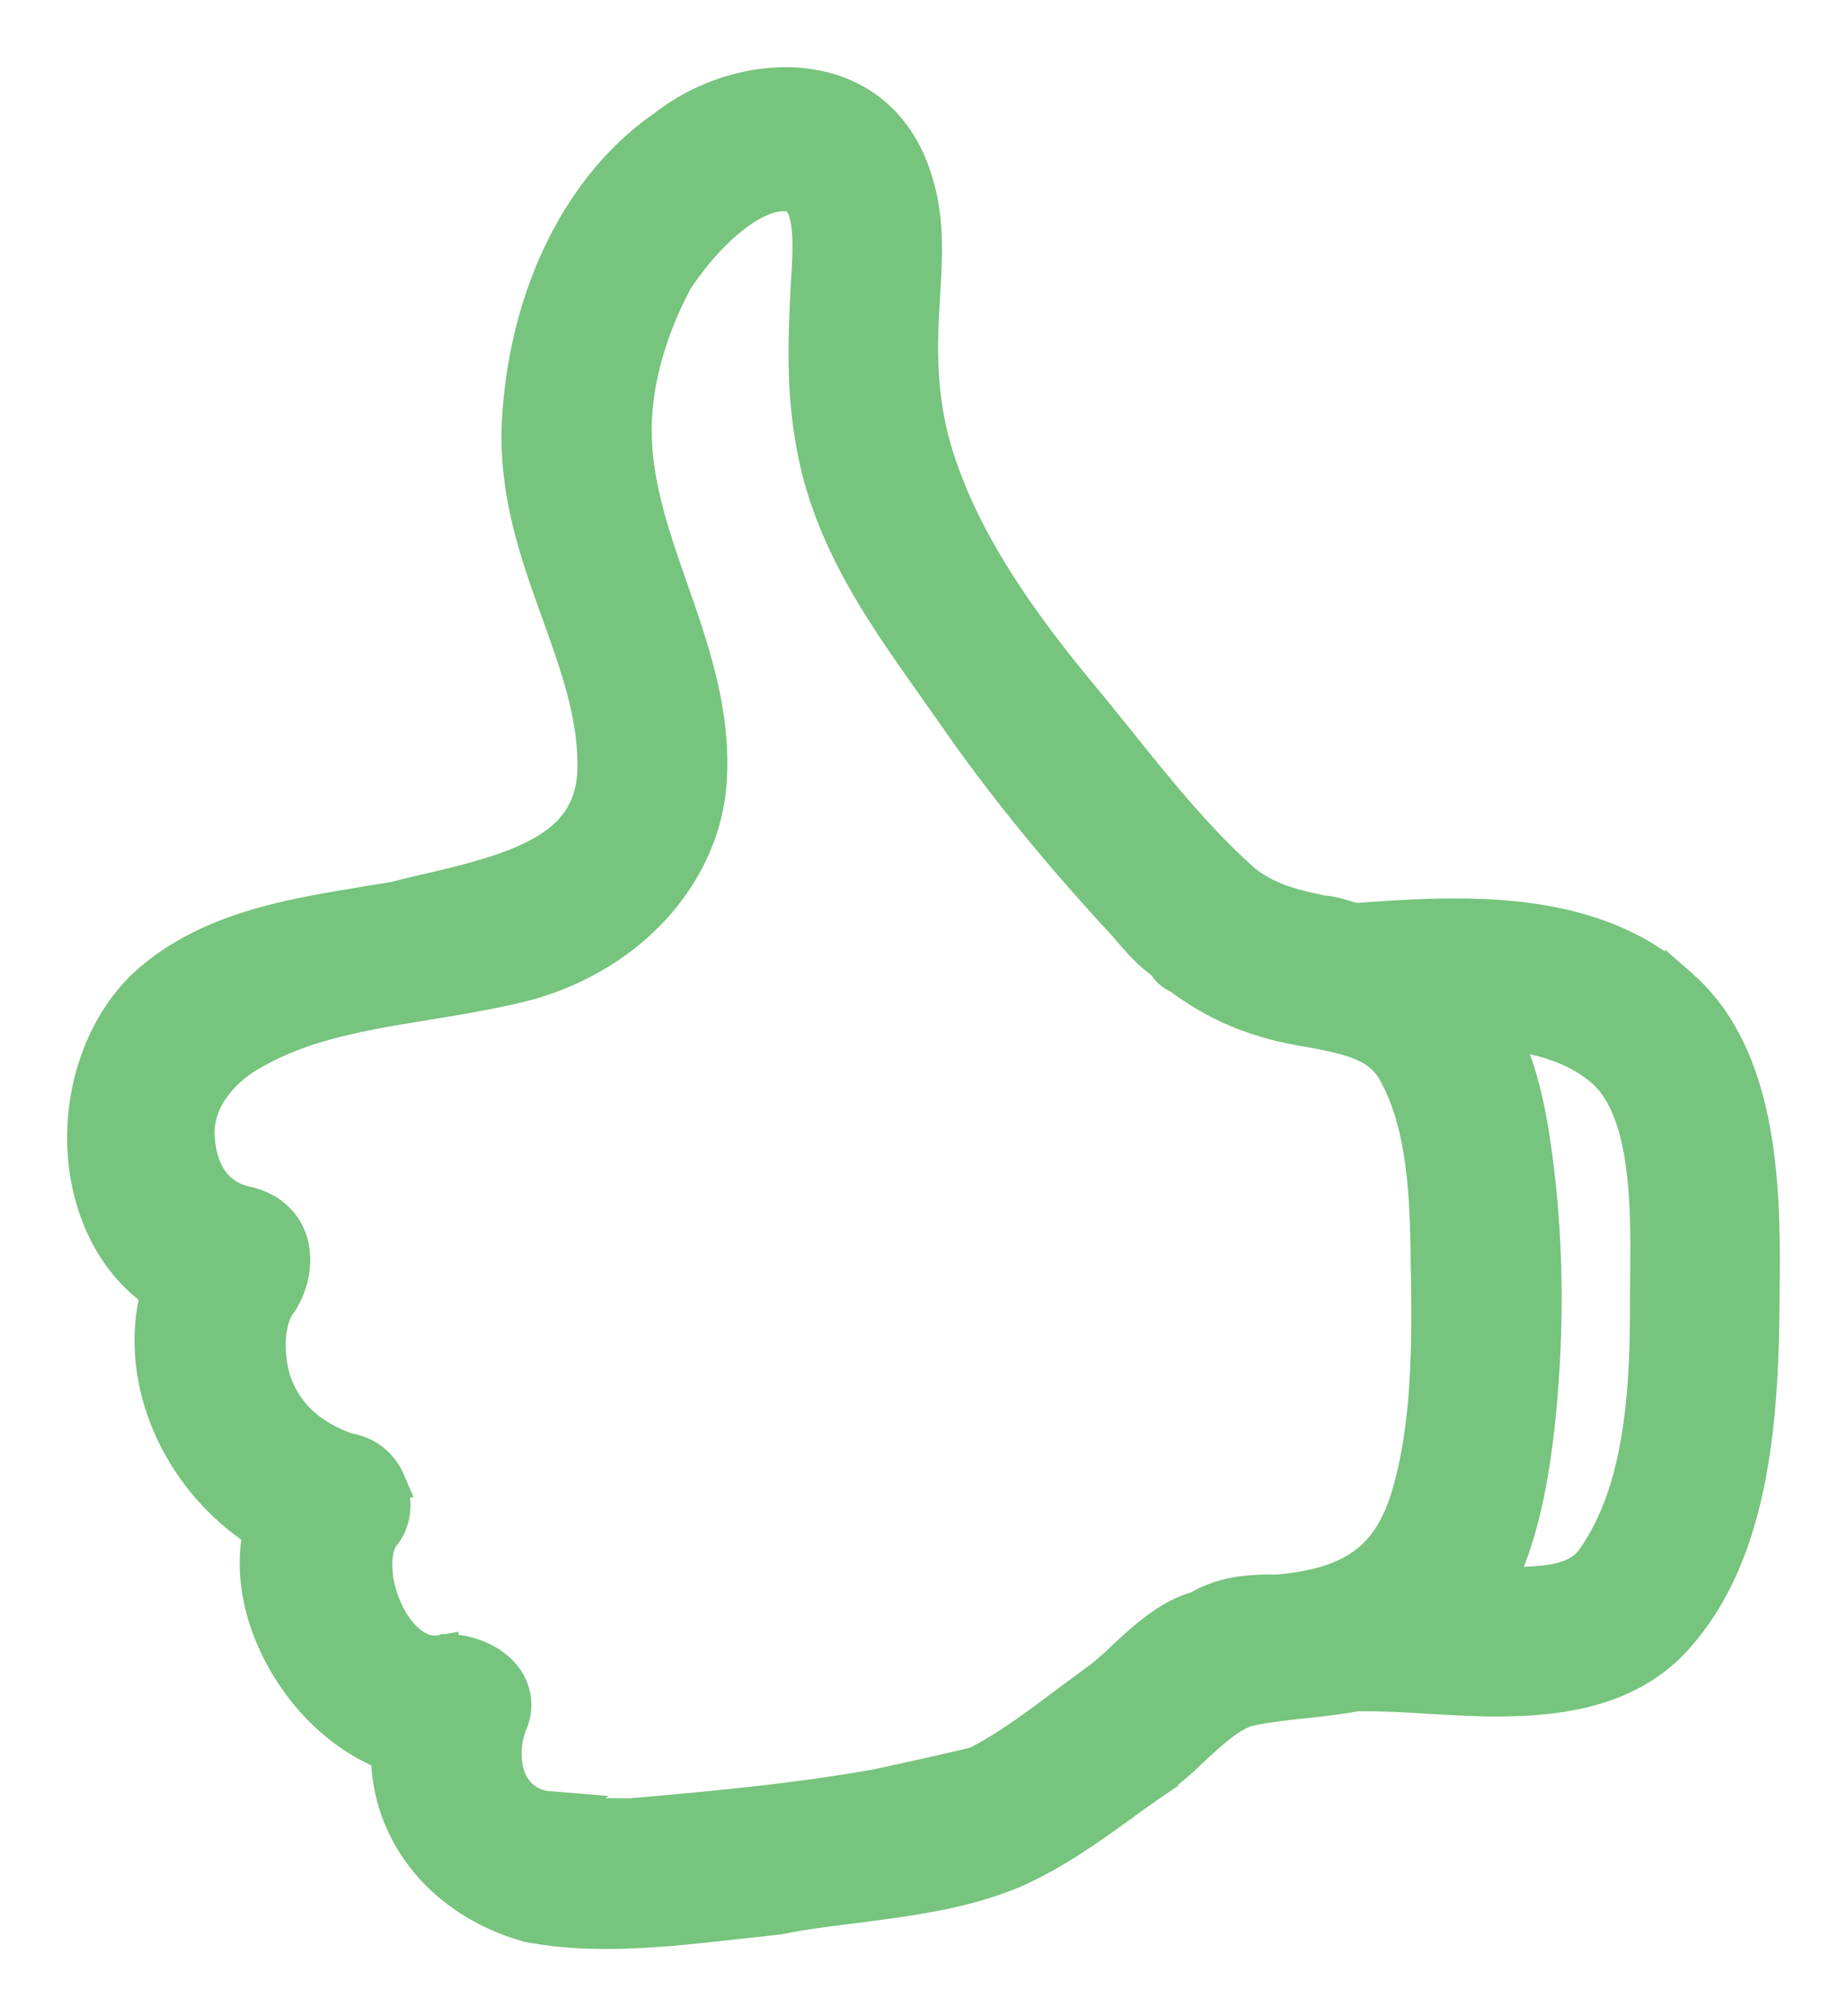 <svg xmlns="http://www.w3.org/2000/svg" width="22" height="24" viewBox="0 0 22 24">
    <path fill="#76C47D" fill-rule="evenodd" stroke="#76C47D" stroke-width=".4" d="M20.032 11.745c-.8-.76-1.931-.85-2.714-.85-.402 0-.789.027-1.154.054a.568.568 0 0 1-.132-.03c-.078-.024-.171-.053-.273-.06-.375-.076-.663-.153-.935-.366-.552-.486-1.038-1.092-1.509-1.678l-.338-.418c-.615-.734-1.371-1.708-1.746-2.755-.198-.525-.279-1.078-.252-1.747.003-.127.013-.252.018-.37.03-.489.058-.947-.104-1.42C10.665 1.401 10.103 1 9.354 1c-.503 0-1.035.19-1.436.506-1.011.693-1.658 2.007-1.74 3.516-.042.85.22 1.578.474 2.283.219.613.43 1.193.426 1.817-.003.95-.833 1.214-2.009 1.483-.129.03-.255.06-.354.087-.135.023-.273.044-.41.068-.882.145-1.881.31-2.603.991-.546.533-.807 1.418-.663 2.25.105.6.405 1.095.837 1.388-.273 1.022.233 2.209 1.217 2.845-.096.462-.006.983.255 1.471.291.545.753.974 1.271 1.175 0 .936.648 1.75 1.665 2.037.284.056.59.083.938.083.516 0 1.034-.06 1.533-.115l.524-.057c.294-.06.6-.098.909-.136.639-.083 1.295-.166 1.889-.417.483-.213.908-.519 1.316-.814.135-.098.267-.193.402-.284a4.11 4.11 0 0 0 .404-.347c.238-.219.48-.447.717-.491.21-.04.411-.063.606-.083.216-.024.426-.045.633-.086h.102c.218 0 .456.012.704.027.282.017.576.035.867.035.714 0 1.61-.092 2.189-.793.852-.998.974-2.52.98-4.011v-.065c.012-1.096.021-2.753-.965-3.618zm-3.242 5.997c-.219.79-.65 1.117-1.562 1.2-.285 0-.632 0-.96.198-.347.094-.626.355-.878.586-.096.092-.192.18-.282.249l-.369.272c-.377.284-.77.577-1.118.746-.213.053-.456.106-.695.16l-.469.103c-.977.175-1.99.267-2.944.35-.321 0-.654 0-.987-.086a.538.538 0 0 1-.413-.252c-.12-.195-.133-.488-.034-.746a.54.54 0 0 0-.039-.524c-.159-.24-.473-.346-.716-.346h-.033l-.03.01a.48.48 0 0 1-.087.007c-.198 0-.402-.163-.545-.435-.18-.343-.205-.76-.072-.947.15-.174.173-.429.066-.663a.617.617 0 0 0-.472-.364c-.464-.157-.764-.444-.893-.847-.093-.34-.069-.73.09-.917.153-.25.19-.539.096-.773-.078-.19-.237-.329-.474-.394-.44-.08-.573-.432-.606-.719-.071-.527.336-.926.72-1.116.59-.325 1.31-.44 2.01-.553.374-.063.758-.125 1.124-.216 1.253-.32 2.15-1.288 2.237-2.404.06-.82-.202-1.575-.456-2.303-.216-.616-.417-1.2-.435-1.812-.018-.592.156-1.246.49-1.87.32-.492.857-1.022 1.282-1.022.024 0 .045.003.063.003.264.039.255.533.225.991l-.006.116c-.039.755-.054 1.392.12 2.128.243 1.001.821 1.815 1.376 2.6.12.171.243.343.366.52.525.743 1.19 1.554 1.913 2.33.138.163.288.344.471.465a.33.33 0 0 0 .177.16c.45.34.932.539 1.541.636.444.083.824.151 1.016.474.387.672.396 1.598.406 2.342l.003.174c.011.787.005 1.694-.217 2.49zm2.828-2.607l-.003.29c.006 1.143-.066 2.312-.63 3.12-.191.287-.569.308-1.088.308h-.054c.29-.586.405-1.268.476-1.886.12-1.122.109-2.223-.038-3.268-.063-.459-.162-.959-.384-1.406.42.047.851.16 1.178.435.558.462.55 1.631.543 2.407z"/>
</svg>
